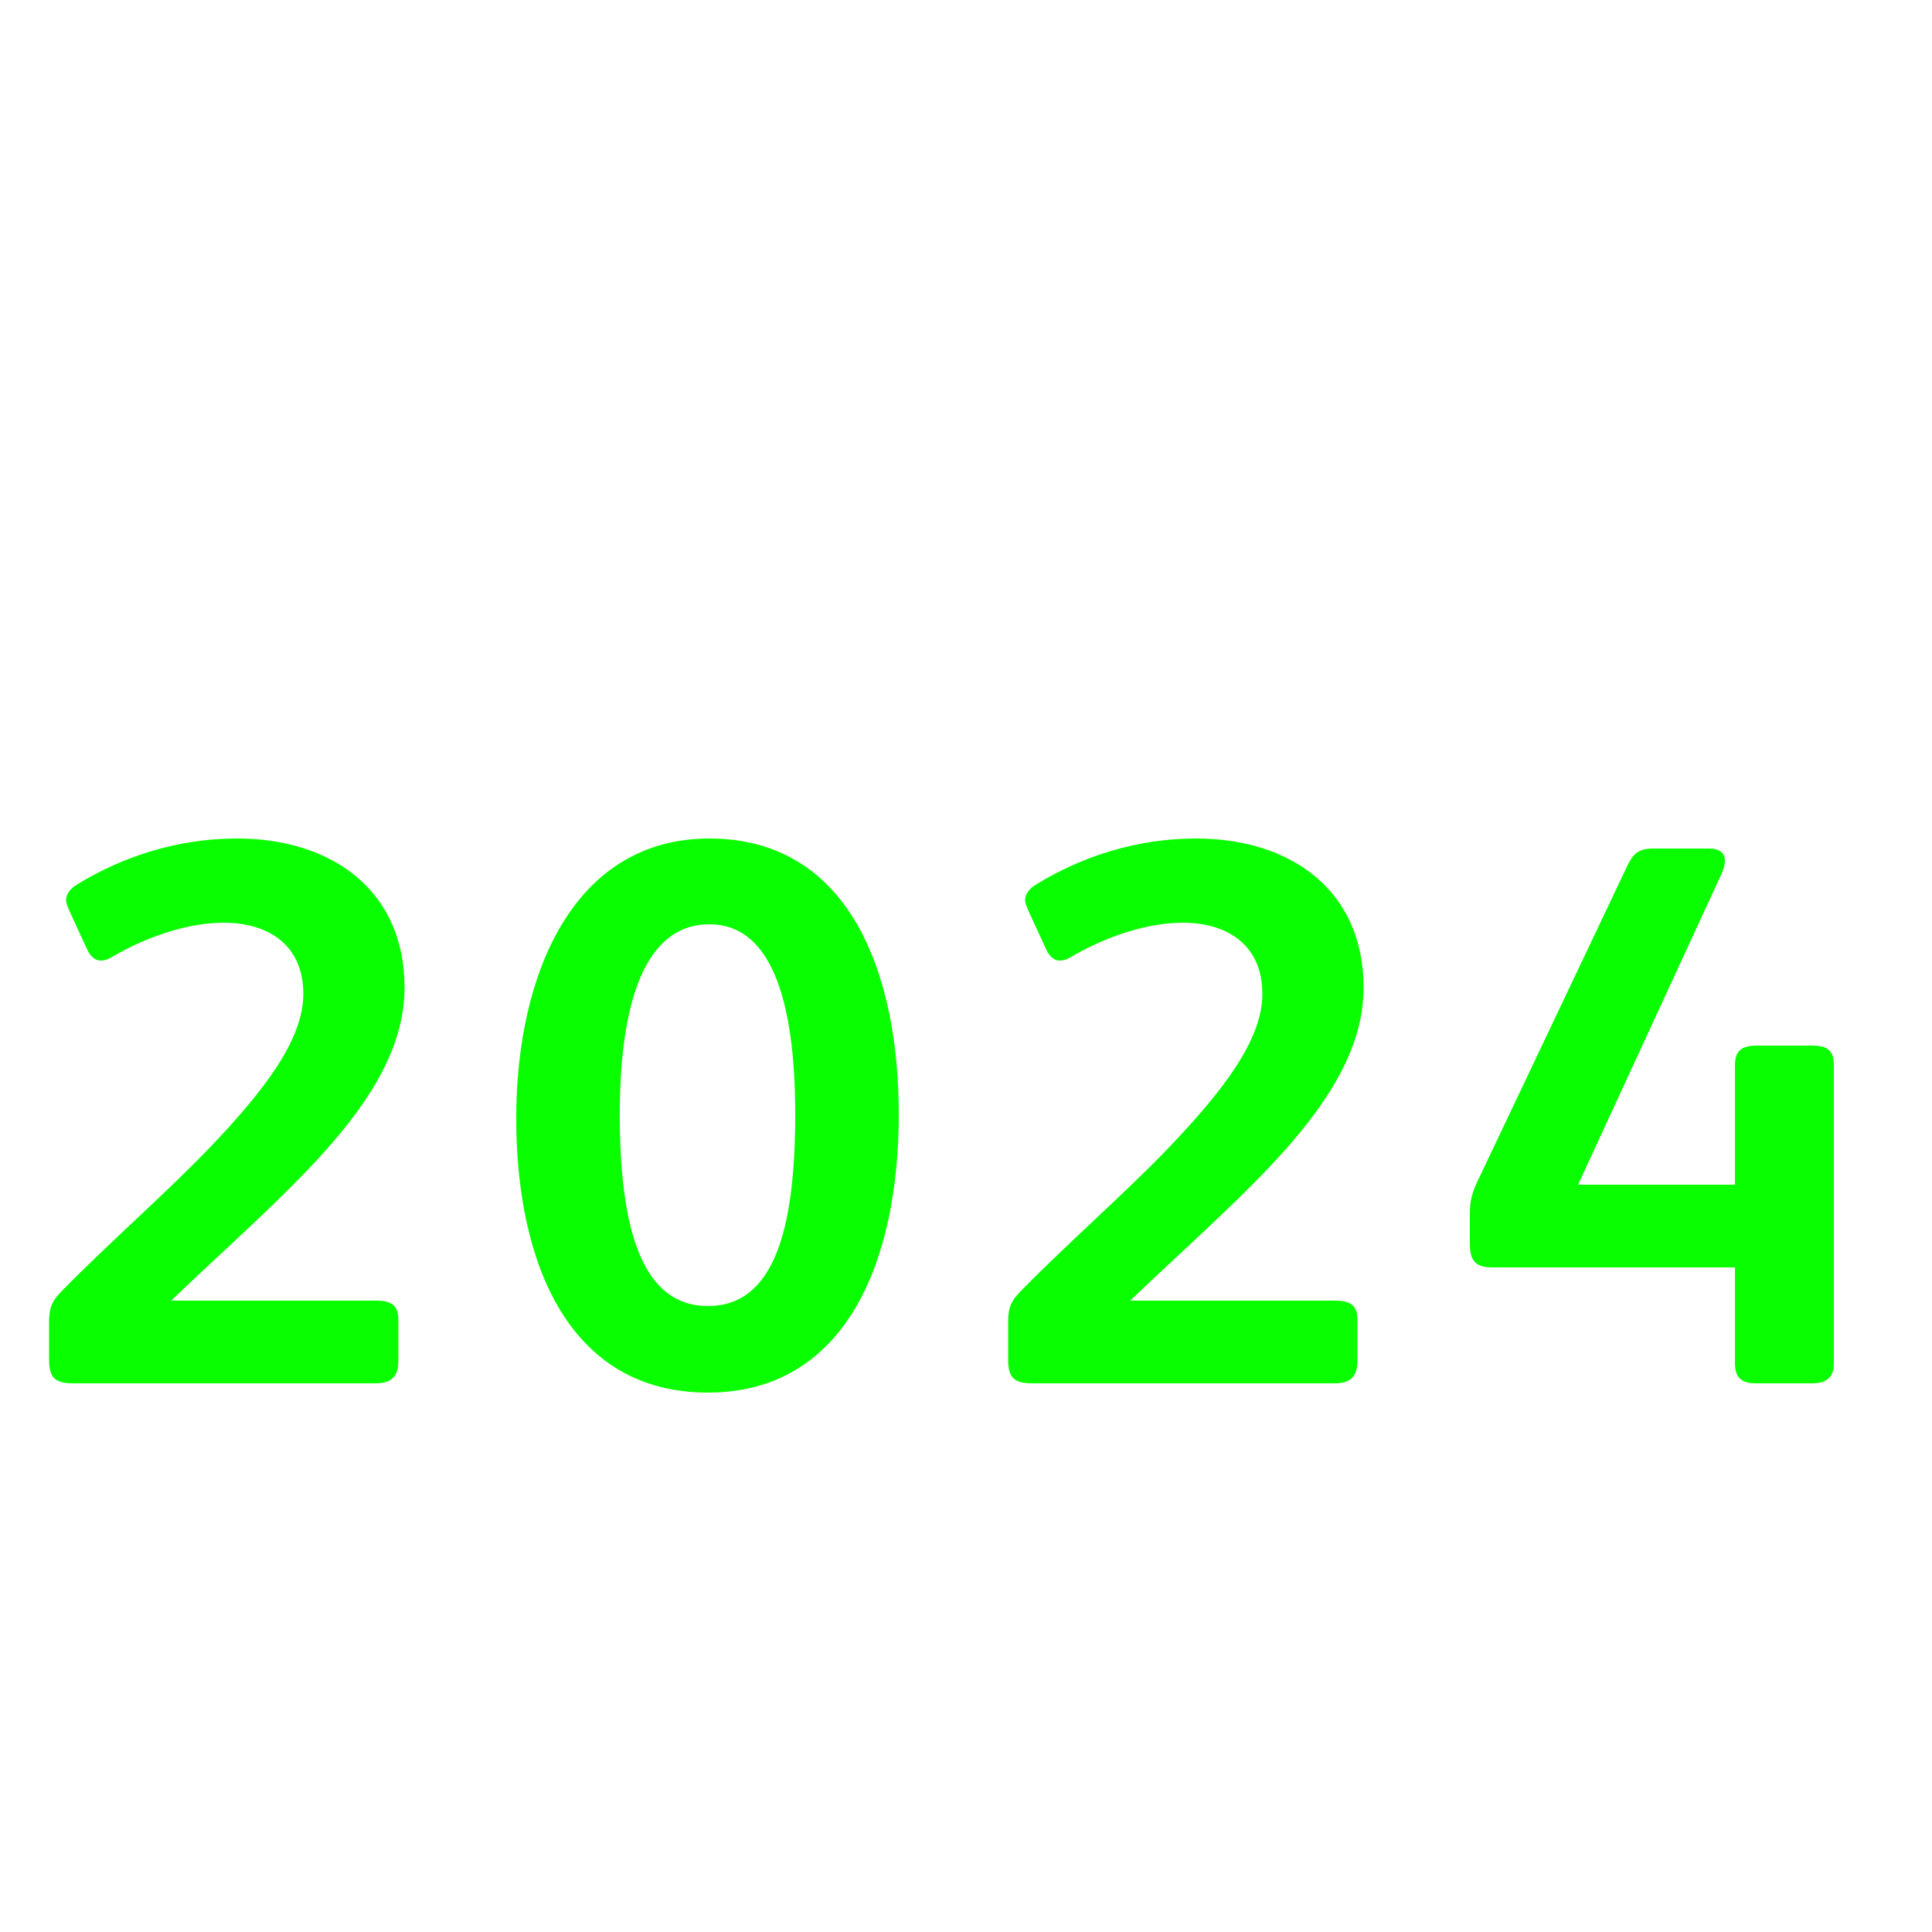 <?xml version="1.0"?>
<svg version="1.1" xmlns="http://www.w3.org/2000/svg" width="200px" height="200px" style="border: dashed 2px #aaa"><path fill="#09ff00" d="M41.88,102.24c0,9.12-7.92,17.12-16.24,24.96c-2.8,2.64-5.6,5.2-7.92,7.44l21.2,0c1.6,0,2.32,0.48,2.32,2l0,4.24c0,1.52-0.64,2.32-2.32,2.32l-31.36,0c-1.92,0-2.48-0.64-2.48-2.48l0-3.84c0-1.6,0.32-2.24,1.44-3.36c4.96-5.04,10.48-9.84,14.96-14.48c6.08-6.32,9.92-11.52,9.92-16.16c0-4.96-3.52-7.36-8.24-7.36c-3.6,0-7.84,1.36-11.52,3.52c-0.4,0.24-0.8,0.4-1.2,0.4c-0.64,0-1.12-0.48-1.44-1.2l-1.84-4c-0.16-0.4-0.32-0.72-0.32-1.04c0-0.64,0.4-1.2,1.2-1.68c4.72-2.88,10.4-4.72,16.48-4.72c9.92,0,17.36,5.44,17.36,15.44z M93.04,115.36c0,15.12-5.44,28.8-19.76,28.8s-19.84-13.28-19.84-28.4c0-15.04,6-28.96,20-28.96c14.24,0,19.6,13.52,19.6,28.56z M82.32,115.36c0-12.16-2.64-19.68-8.88-19.68c-6.64,0-9.28,8-9.28,19.68c0,11.92,2.32,19.84,9.12,19.84c6.88,0,9.04-8,9.04-19.84z M141.16,102.24c0,9.12-7.92,17.12-16.24,24.96c-2.8,2.64-5.6,5.2-7.92,7.44l21.2,0c1.6,0,2.32,0.48,2.32,2l0,4.24c0,1.52-0.64,2.32-2.32,2.32l-31.36,0c-1.92,0-2.48-0.64-2.48-2.48l0-3.84c0-1.6,0.32-2.24,1.44-3.36c4.96-5.04,10.48-9.84,14.96-14.48c6.08-6.32,9.92-11.52,9.92-16.16c0-4.96-3.52-7.36-8.24-7.36c-3.6,0-7.84,1.36-11.52,3.52c-0.4,0.24-0.8,0.4-1.2,0.4c-0.64,0-1.12-0.48-1.44-1.2l-1.84-4c-0.16-0.4-0.32-0.72-0.32-1.04c0-0.64,0.4-1.2,1.2-1.68c4.72-2.88,10.4-4.72,16.48-4.72c9.92,0,17.36,5.44,17.36,15.44z M189.84,141.2c0,1.52-0.96,2-2.24,2l-5.84,0c-1.36,0-2.16-0.48-2.16-2.08l0-9.92l-25.2,0c-1.92,0-2.24-1.04-2.24-2.48l0-2.96c0-1.44,0.16-2.24,1.04-4l15.12-31.84c0.64-1.44,1.2-2.08,2.8-2.08l5.76,0c1.28,0,1.68,0.56,1.68,1.28c0,0.48-0.16,0.88-0.32,1.28l-14.88,32.24l16.24,0l0-12.4c0-1.6,0.88-2,2.24-2l5.76,0c1.44,0,2.24,0.4,2.24,2l0,30.96z"/><path fill="#" d=""/></svg>
